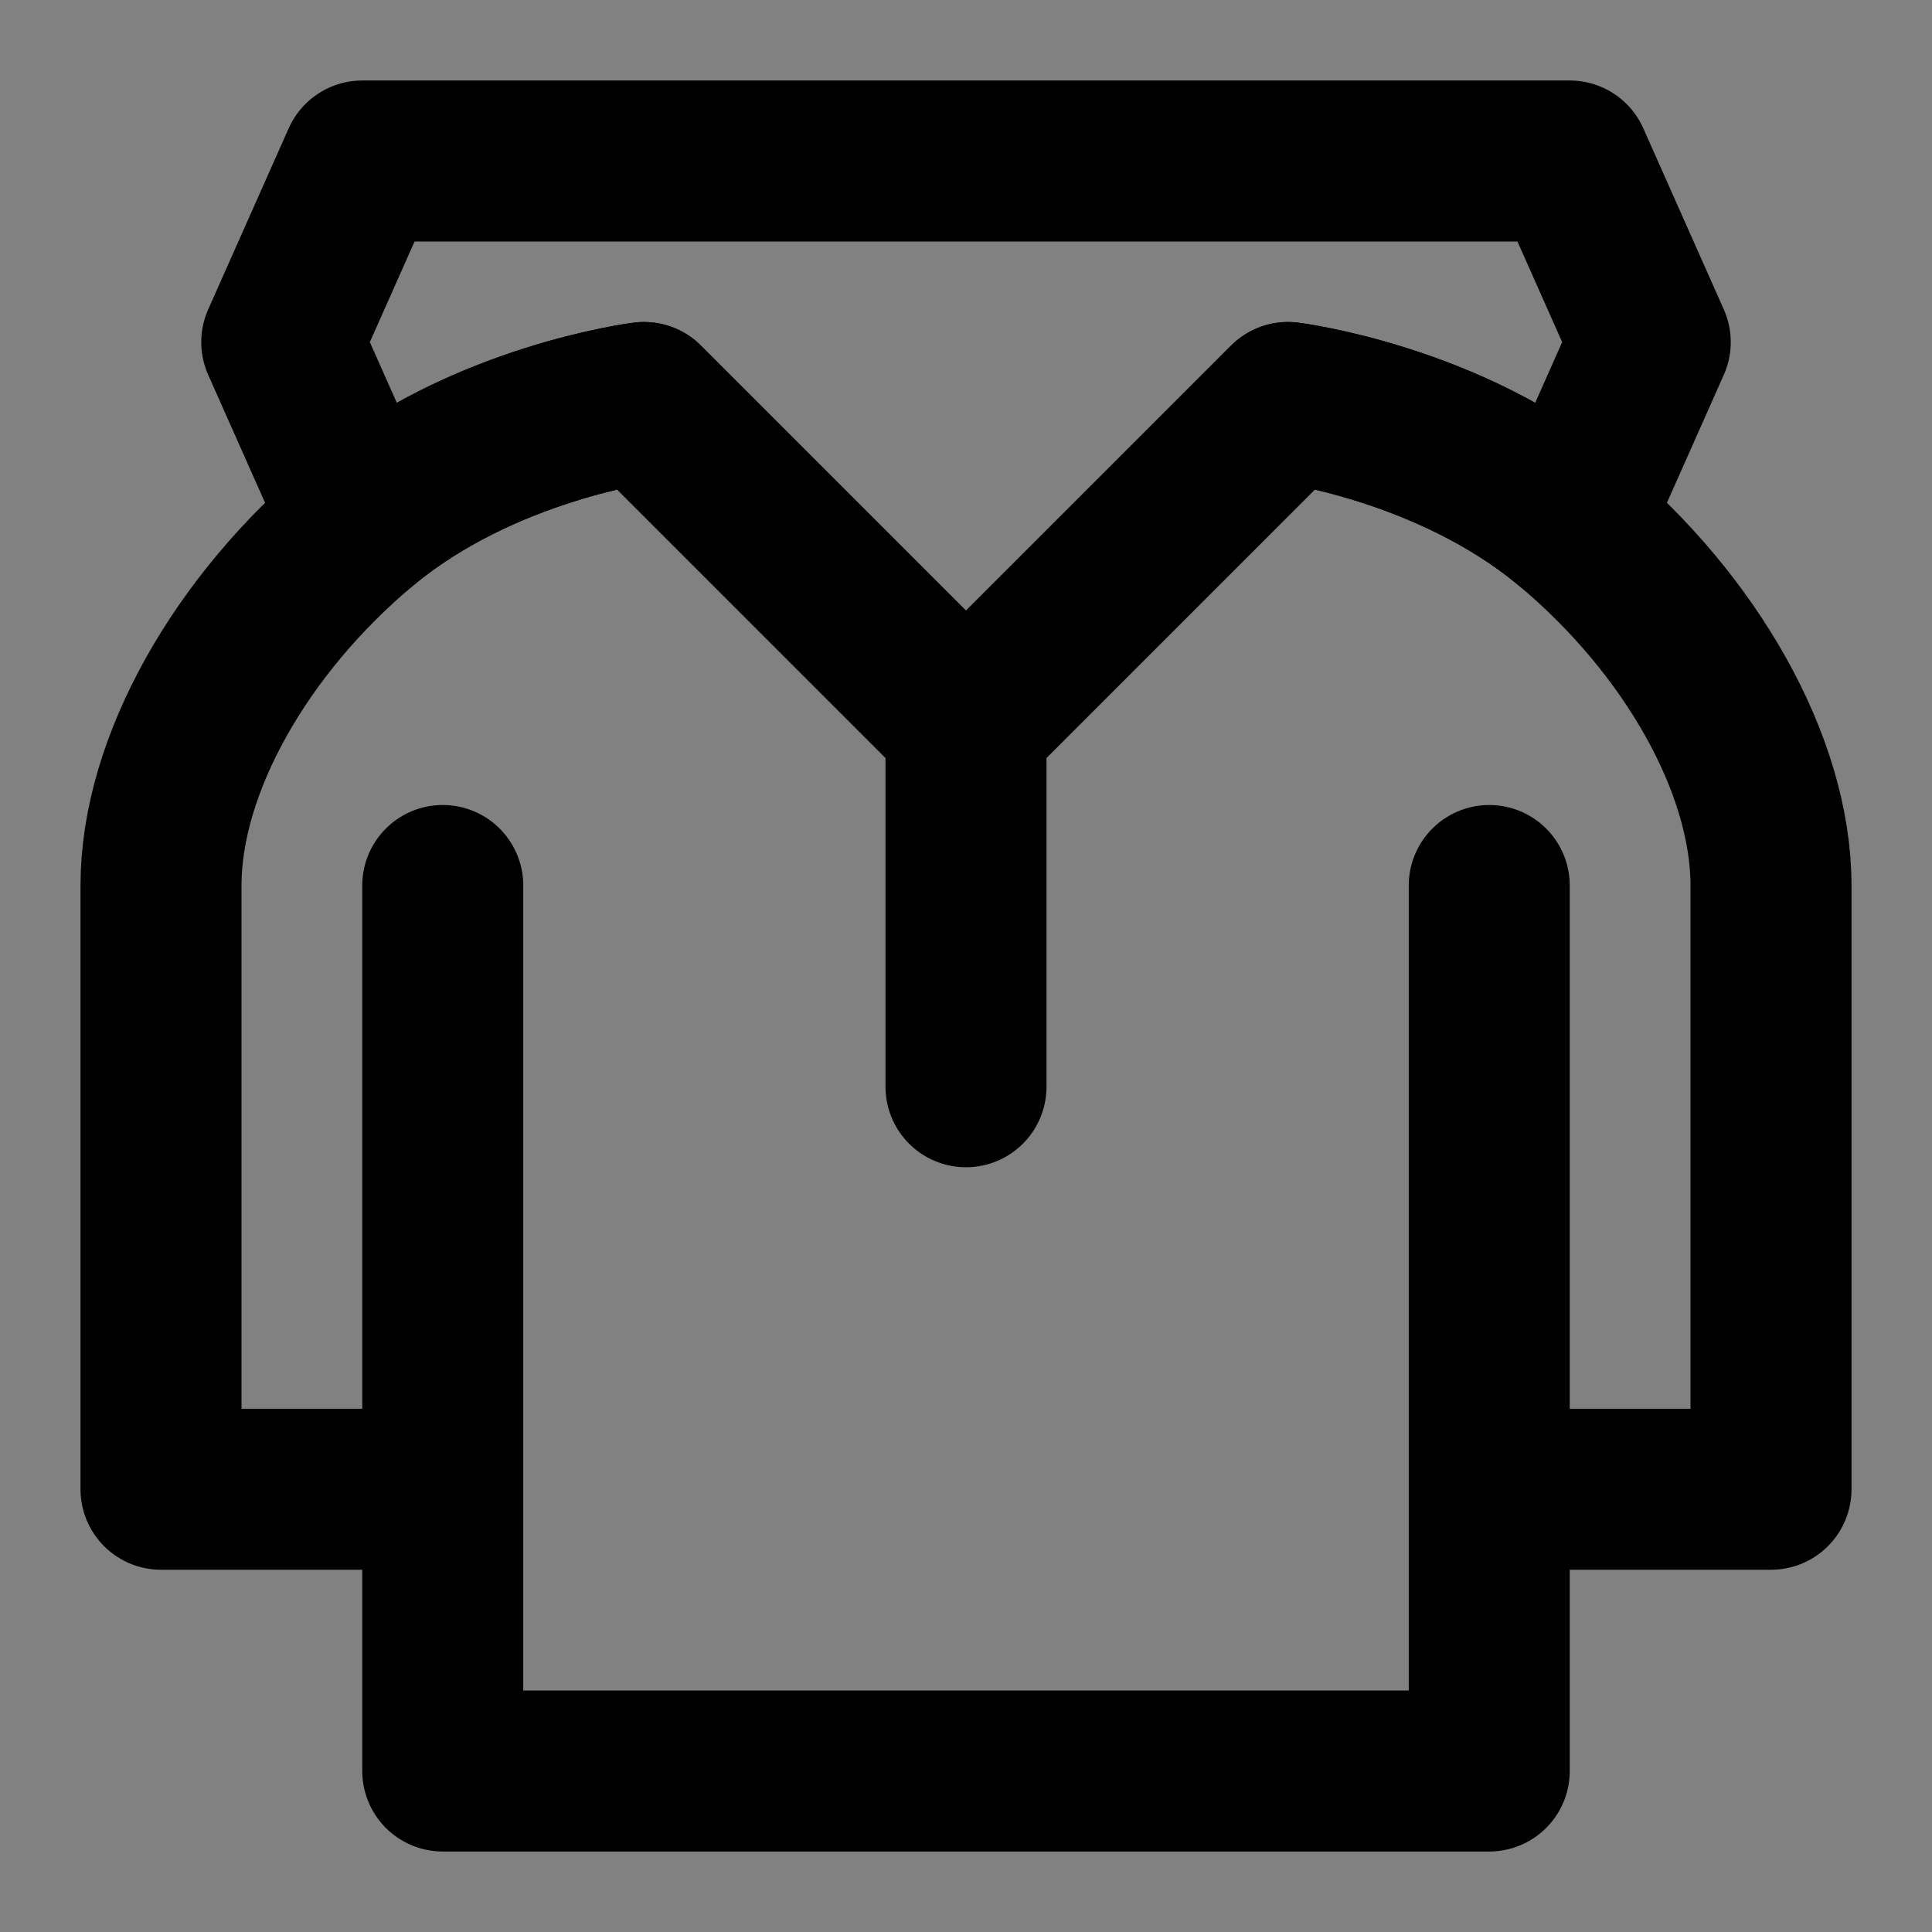 <?xml version="1.0" encoding="UTF-8"?><svg width="1em" height="1em" viewBox="0 0 48 48" fill="none" xmlns="http://www.w3.org/2000/svg"><rect x="0" y="0" width="48" height="48" fill="#808080" stroke="none"/><rect width="48" height="48" fill="white" fill-opacity="0.01"/><path d="M37 22V37M11 37V44H37V37M11 37H4V22C4 19 6 15.5 9 13C12 10.5 16 10 16 10L24 18M11 37V22M37 37H44V22C44 19 42 15.5 39 13C36 10.5 32 10 32 10L24 18M24 18V27" stroke="currentColor" stroke-width="4" stroke-linecap="round" stroke-linejoin="round"/><path d="M9 13C12 10.5 16 10 16 10L24 18L32 10C32 10 36 10.5 39 13L41 8.5L39 4H9L7 8.5L9 13Z" fill="none" stroke="currentColor" stroke-width="4" stroke-linecap="round" stroke-linejoin="round"/></svg>